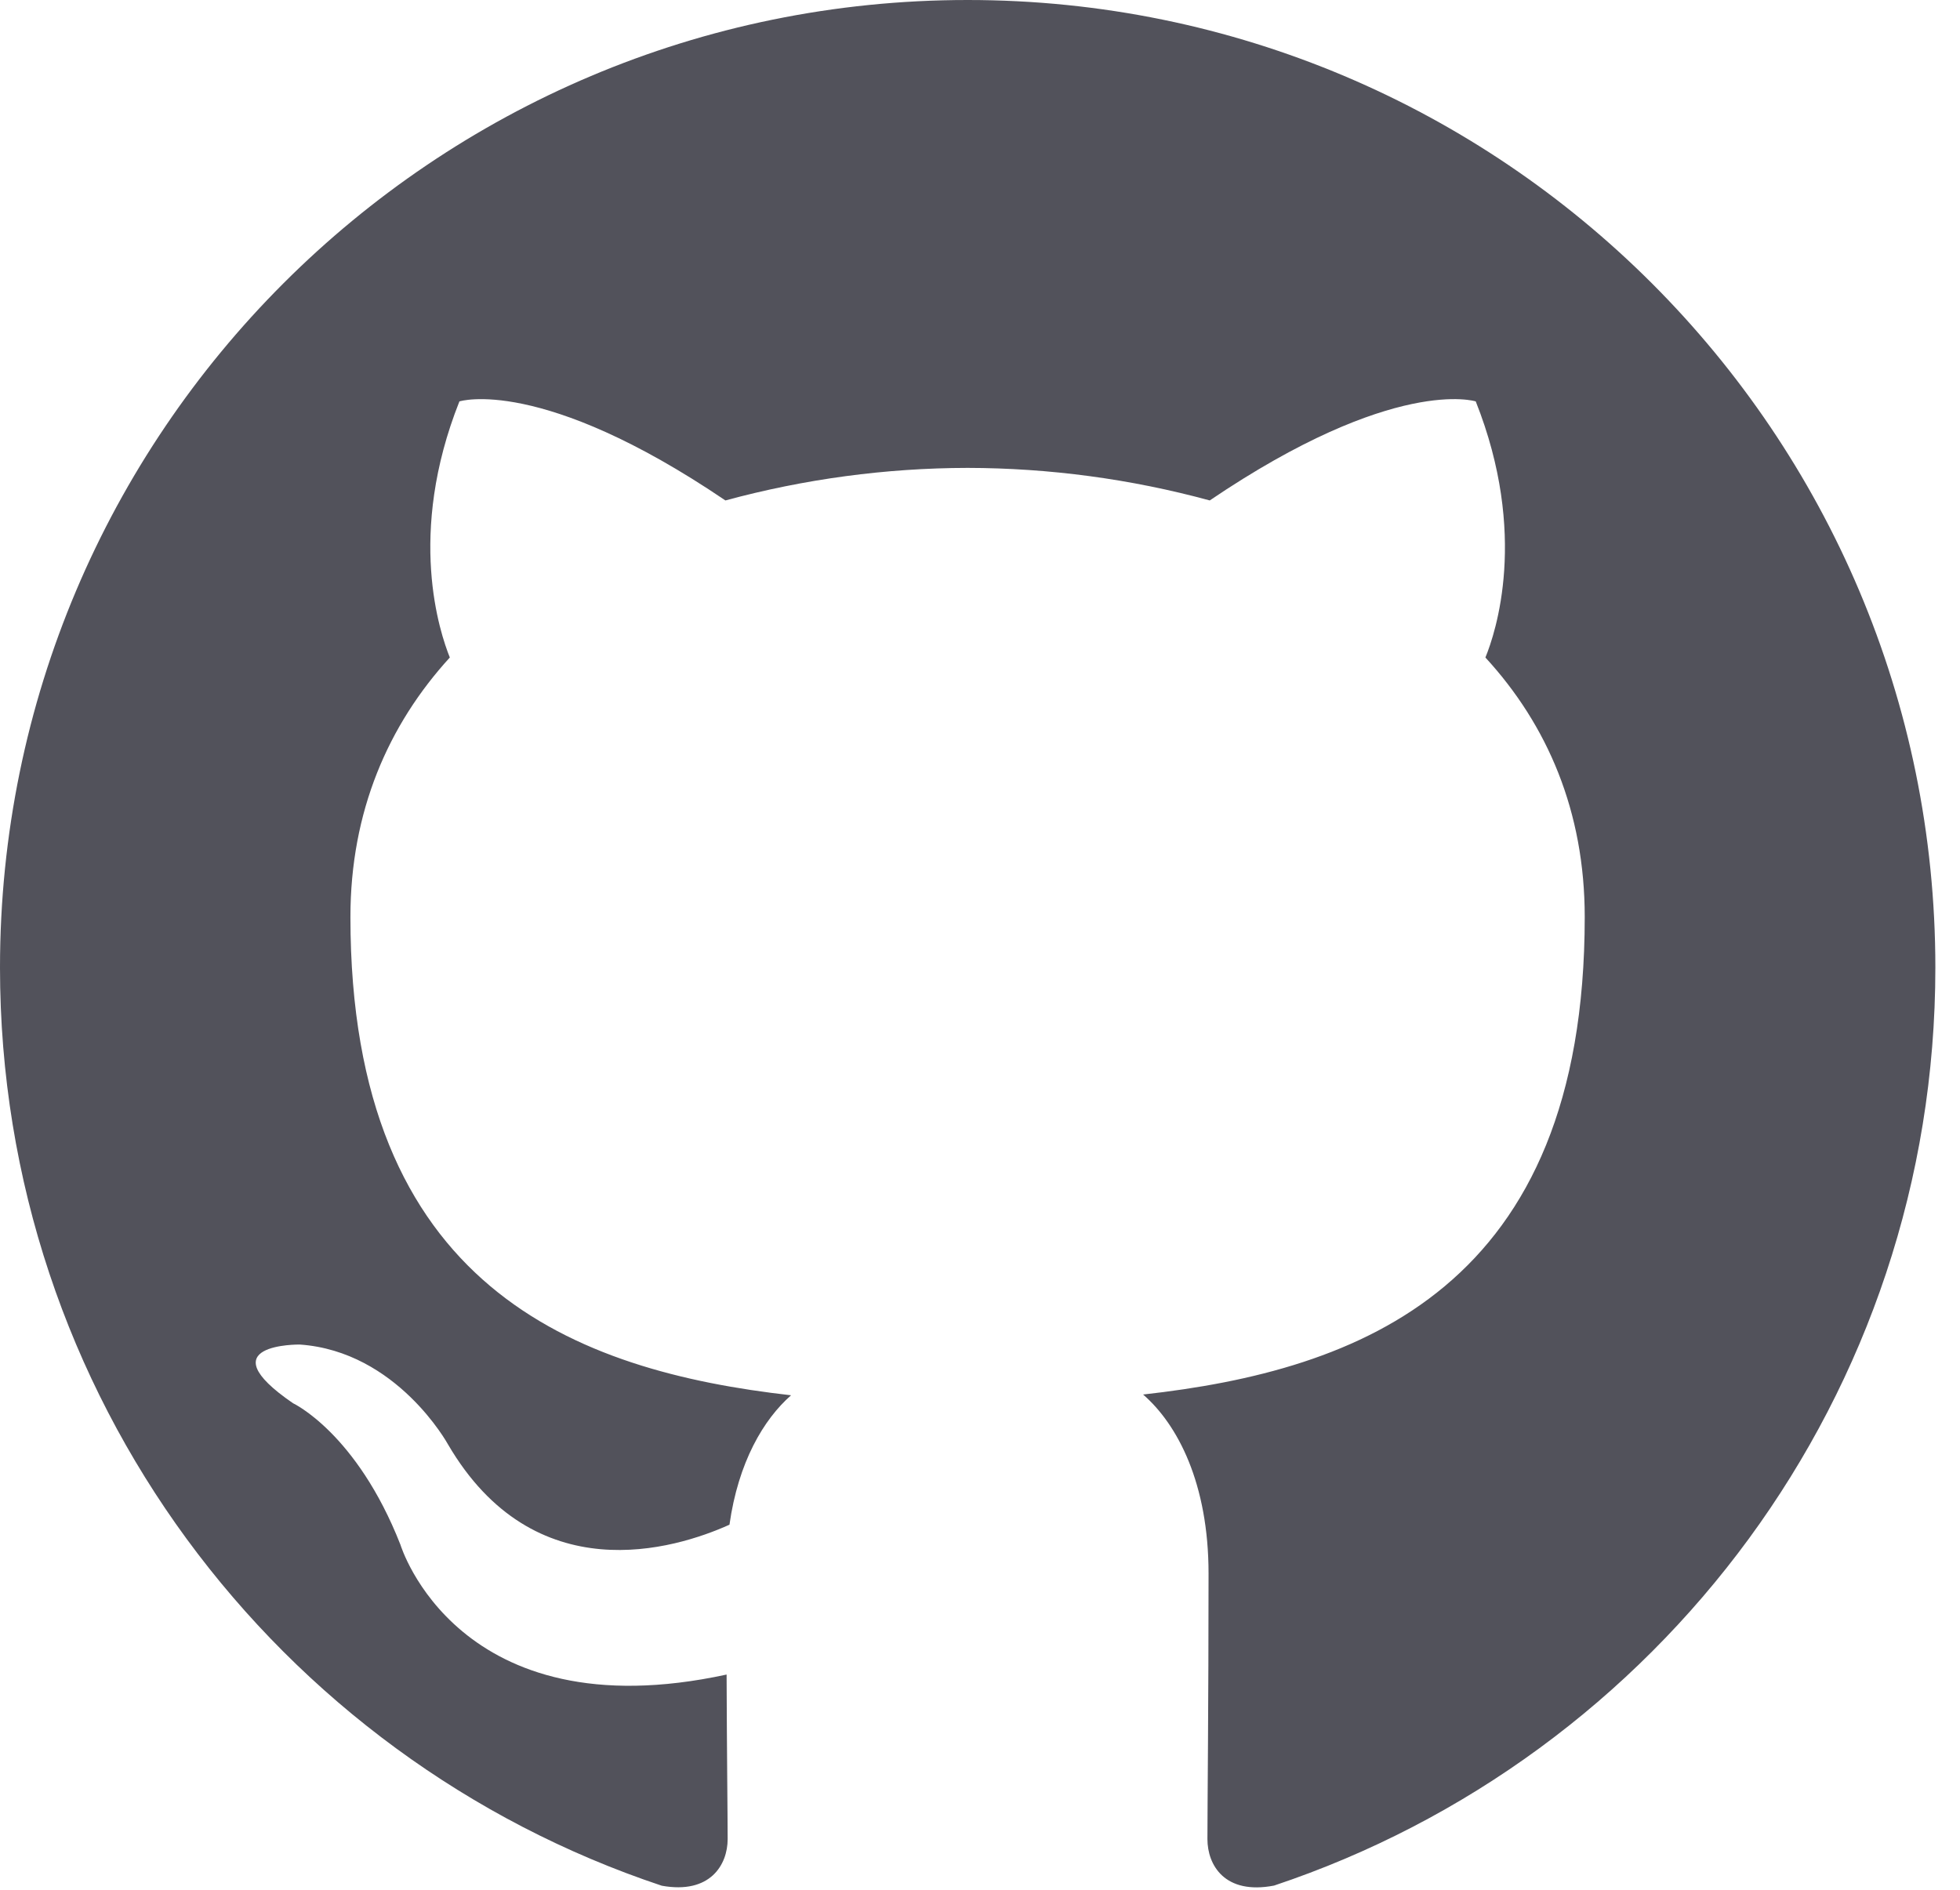 <svg preserveAspectRatio="none" width="100%" height="100%" overflow="visible" style="display: block;" viewBox="0 0 28 27" fill="none" xmlns="http://www.w3.org/2000/svg">
<path id="Icon" fill-rule="evenodd" clip-rule="evenodd" d="M13.824 0C6.188 0 0 6.188 0 13.824C0 19.931 3.96 25.113 9.454 26.942C10.146 27.067 10.395 26.642 10.395 26.276C10.395 25.947 10.384 25.077 10.38 23.925C6.534 24.759 5.721 22.071 5.721 22.071C5.095 20.474 4.187 20.049 4.187 20.049C2.933 19.191 4.283 19.21 4.283 19.21C5.672 19.307 6.399 20.635 6.399 20.635C7.633 22.747 9.637 22.137 10.421 21.784C10.547 20.89 10.908 20.28 11.301 19.935C8.233 19.587 5.006 18.401 5.006 13.102C5.006 11.595 5.545 10.359 6.426 9.394C6.286 9.044 5.807 7.637 6.563 5.735C6.563 5.735 7.723 5.362 10.363 7.15C11.491 6.844 12.654 6.687 13.823 6.685C14.991 6.687 16.154 6.843 17.282 7.15C19.924 5.361 21.082 5.735 21.082 5.735C21.838 7.637 21.364 9.044 21.22 9.394C22.107 10.359 22.639 11.594 22.639 13.102C22.639 18.414 19.41 19.581 16.33 19.924C16.822 20.351 17.265 21.193 17.265 22.482C17.265 24.331 17.249 25.823 17.249 26.276C17.249 26.646 17.495 27.076 18.201 26.94C23.692 25.107 27.648 19.929 27.648 13.824C27.648 6.188 21.459 0 13.824 0Z" fill="#52525B"/>
</svg>

